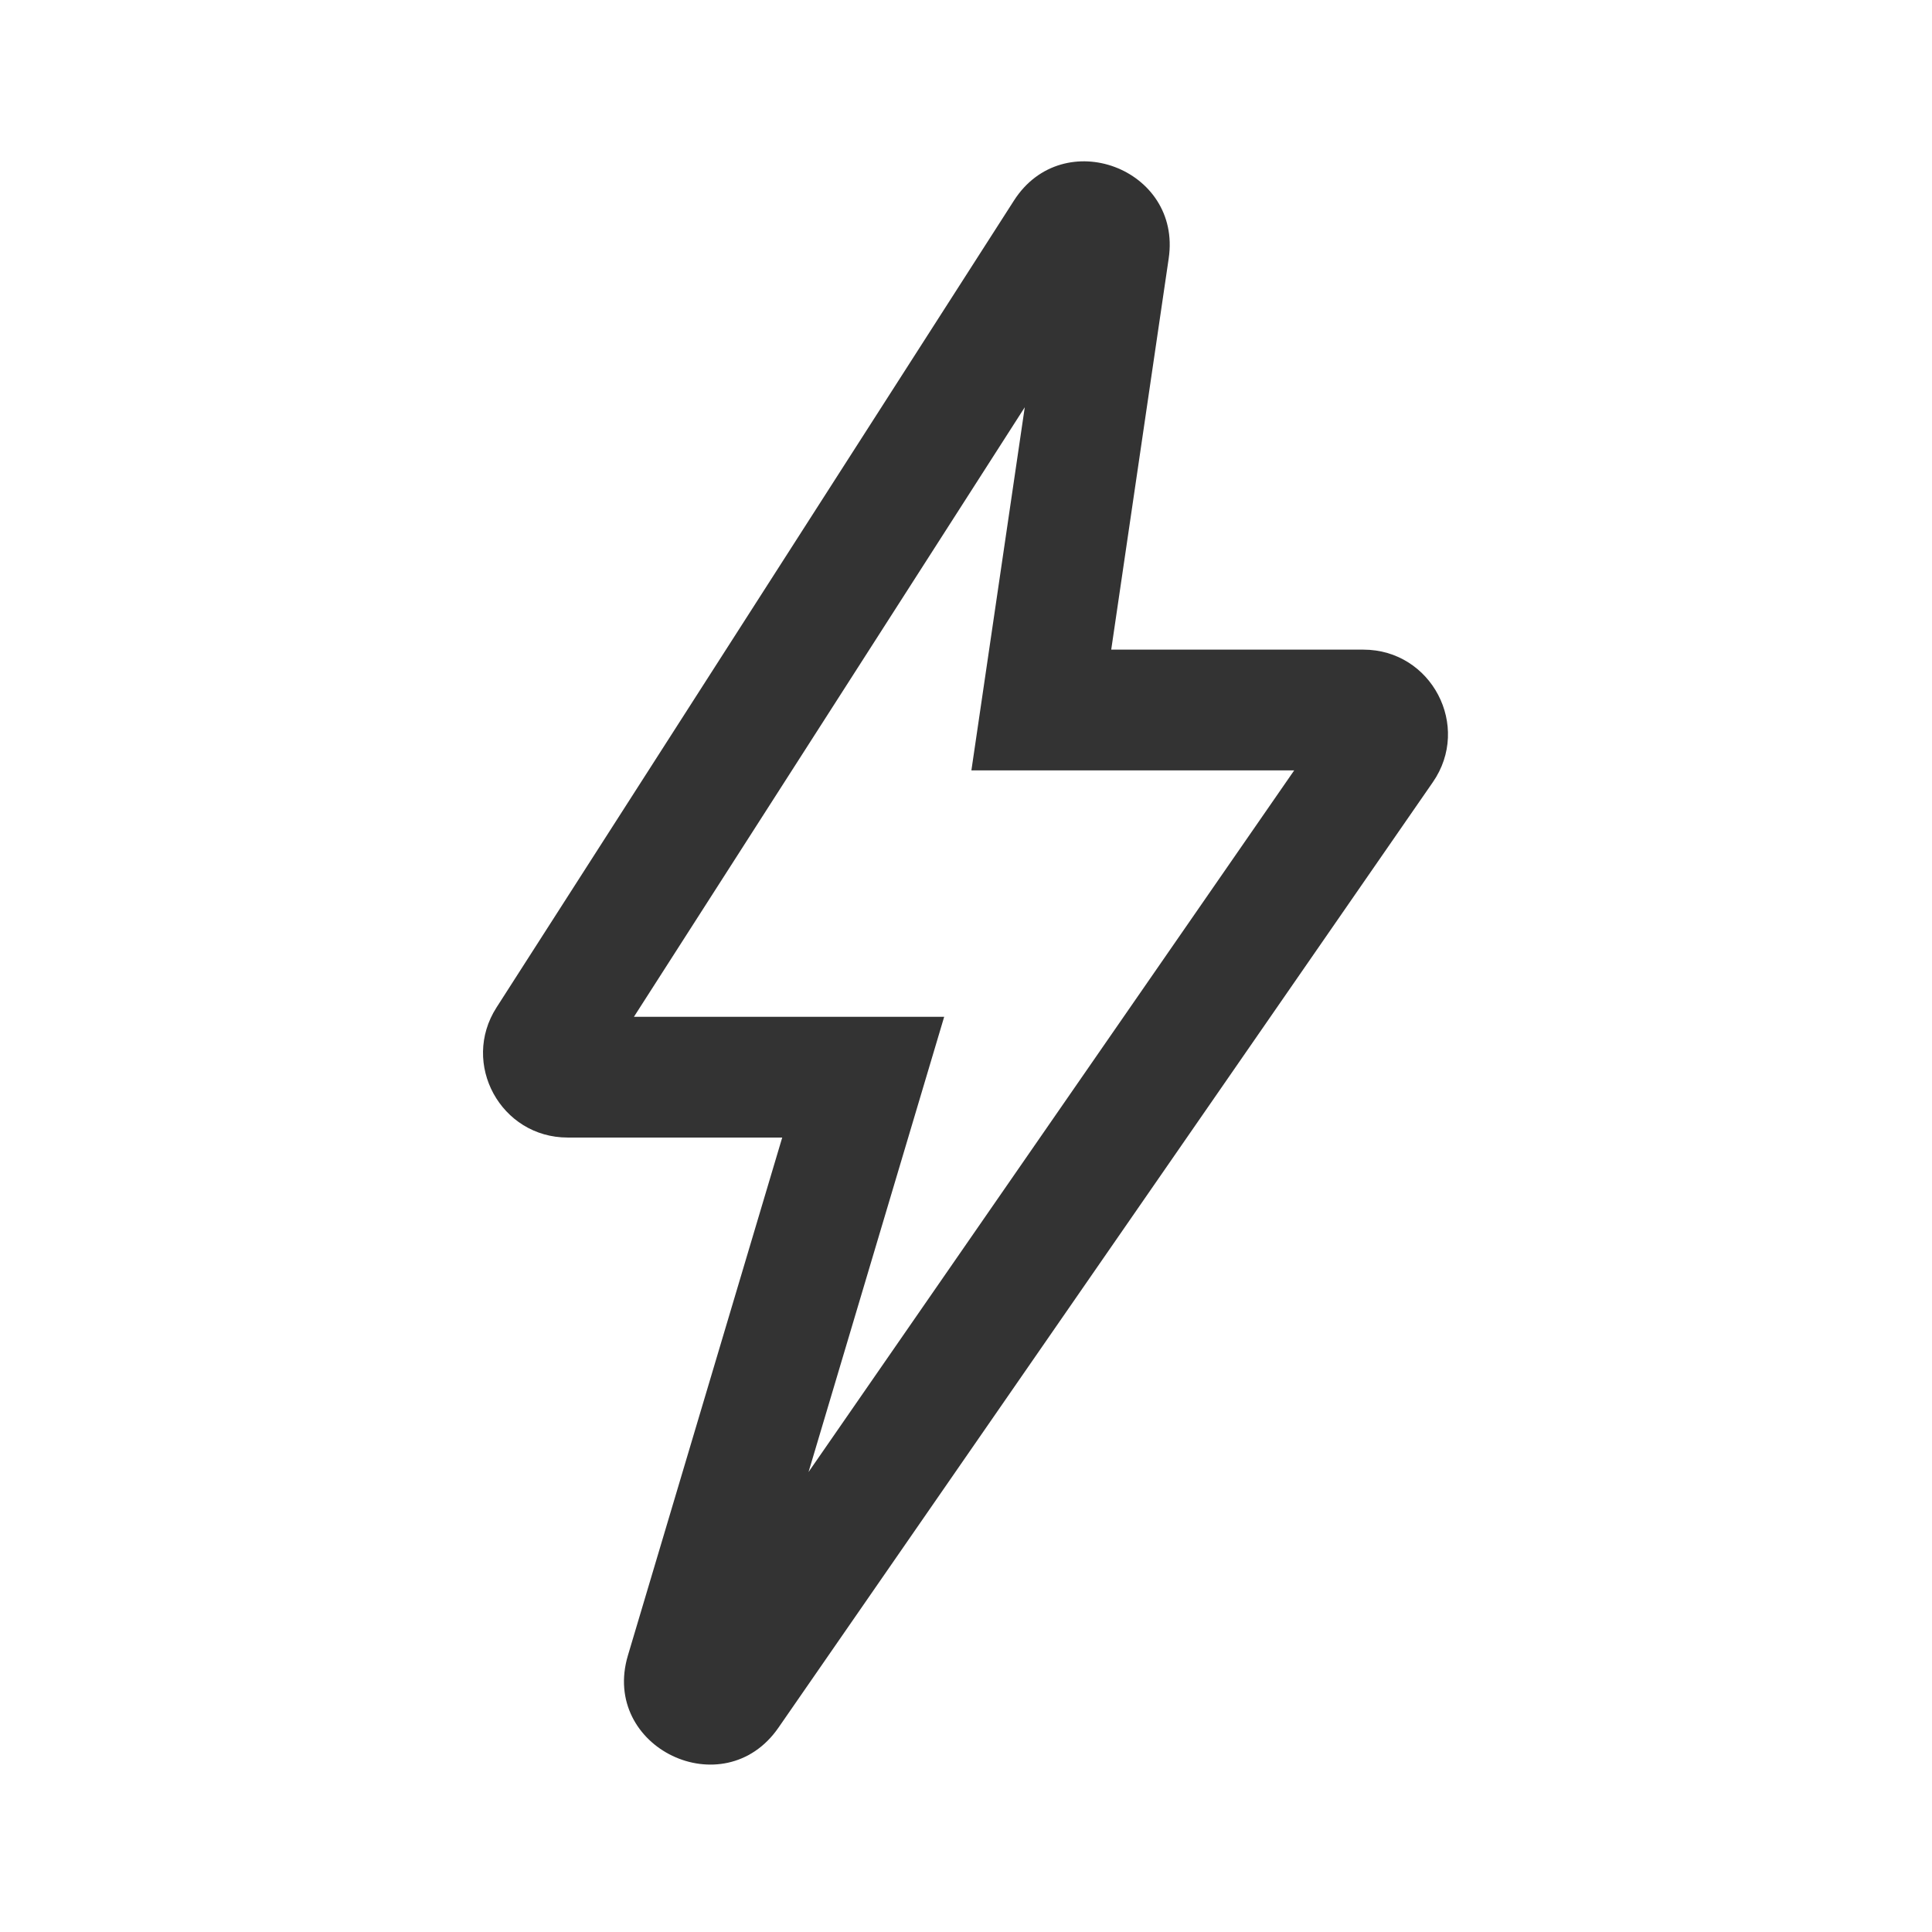 <svg width="24" height="24" viewBox="0 0 24 24" fill="none" xmlns="http://www.w3.org/2000/svg">
<g id="robot/ic_charge">
<path id="icon" fill-rule="evenodd" clip-rule="evenodd" d="M12.73 5.059L7.875 12.631L11.729 12.631L10.044 18.286L16.077 9.57L12.067 9.57L12.73 5.059ZM12.596 2.491C13.206 1.539 14.683 2.092 14.518 3.21L13.804 8.07H16.936C17.783 8.07 18.281 9.021 17.799 9.717L9.67 21.462C8.99 22.444 7.459 21.71 7.8 20.565L9.717 14.131L7.052 14.131C6.221 14.131 5.72 13.213 6.168 12.515L12.596 2.491Z" fill="#333333"/>
</g>
</svg>
